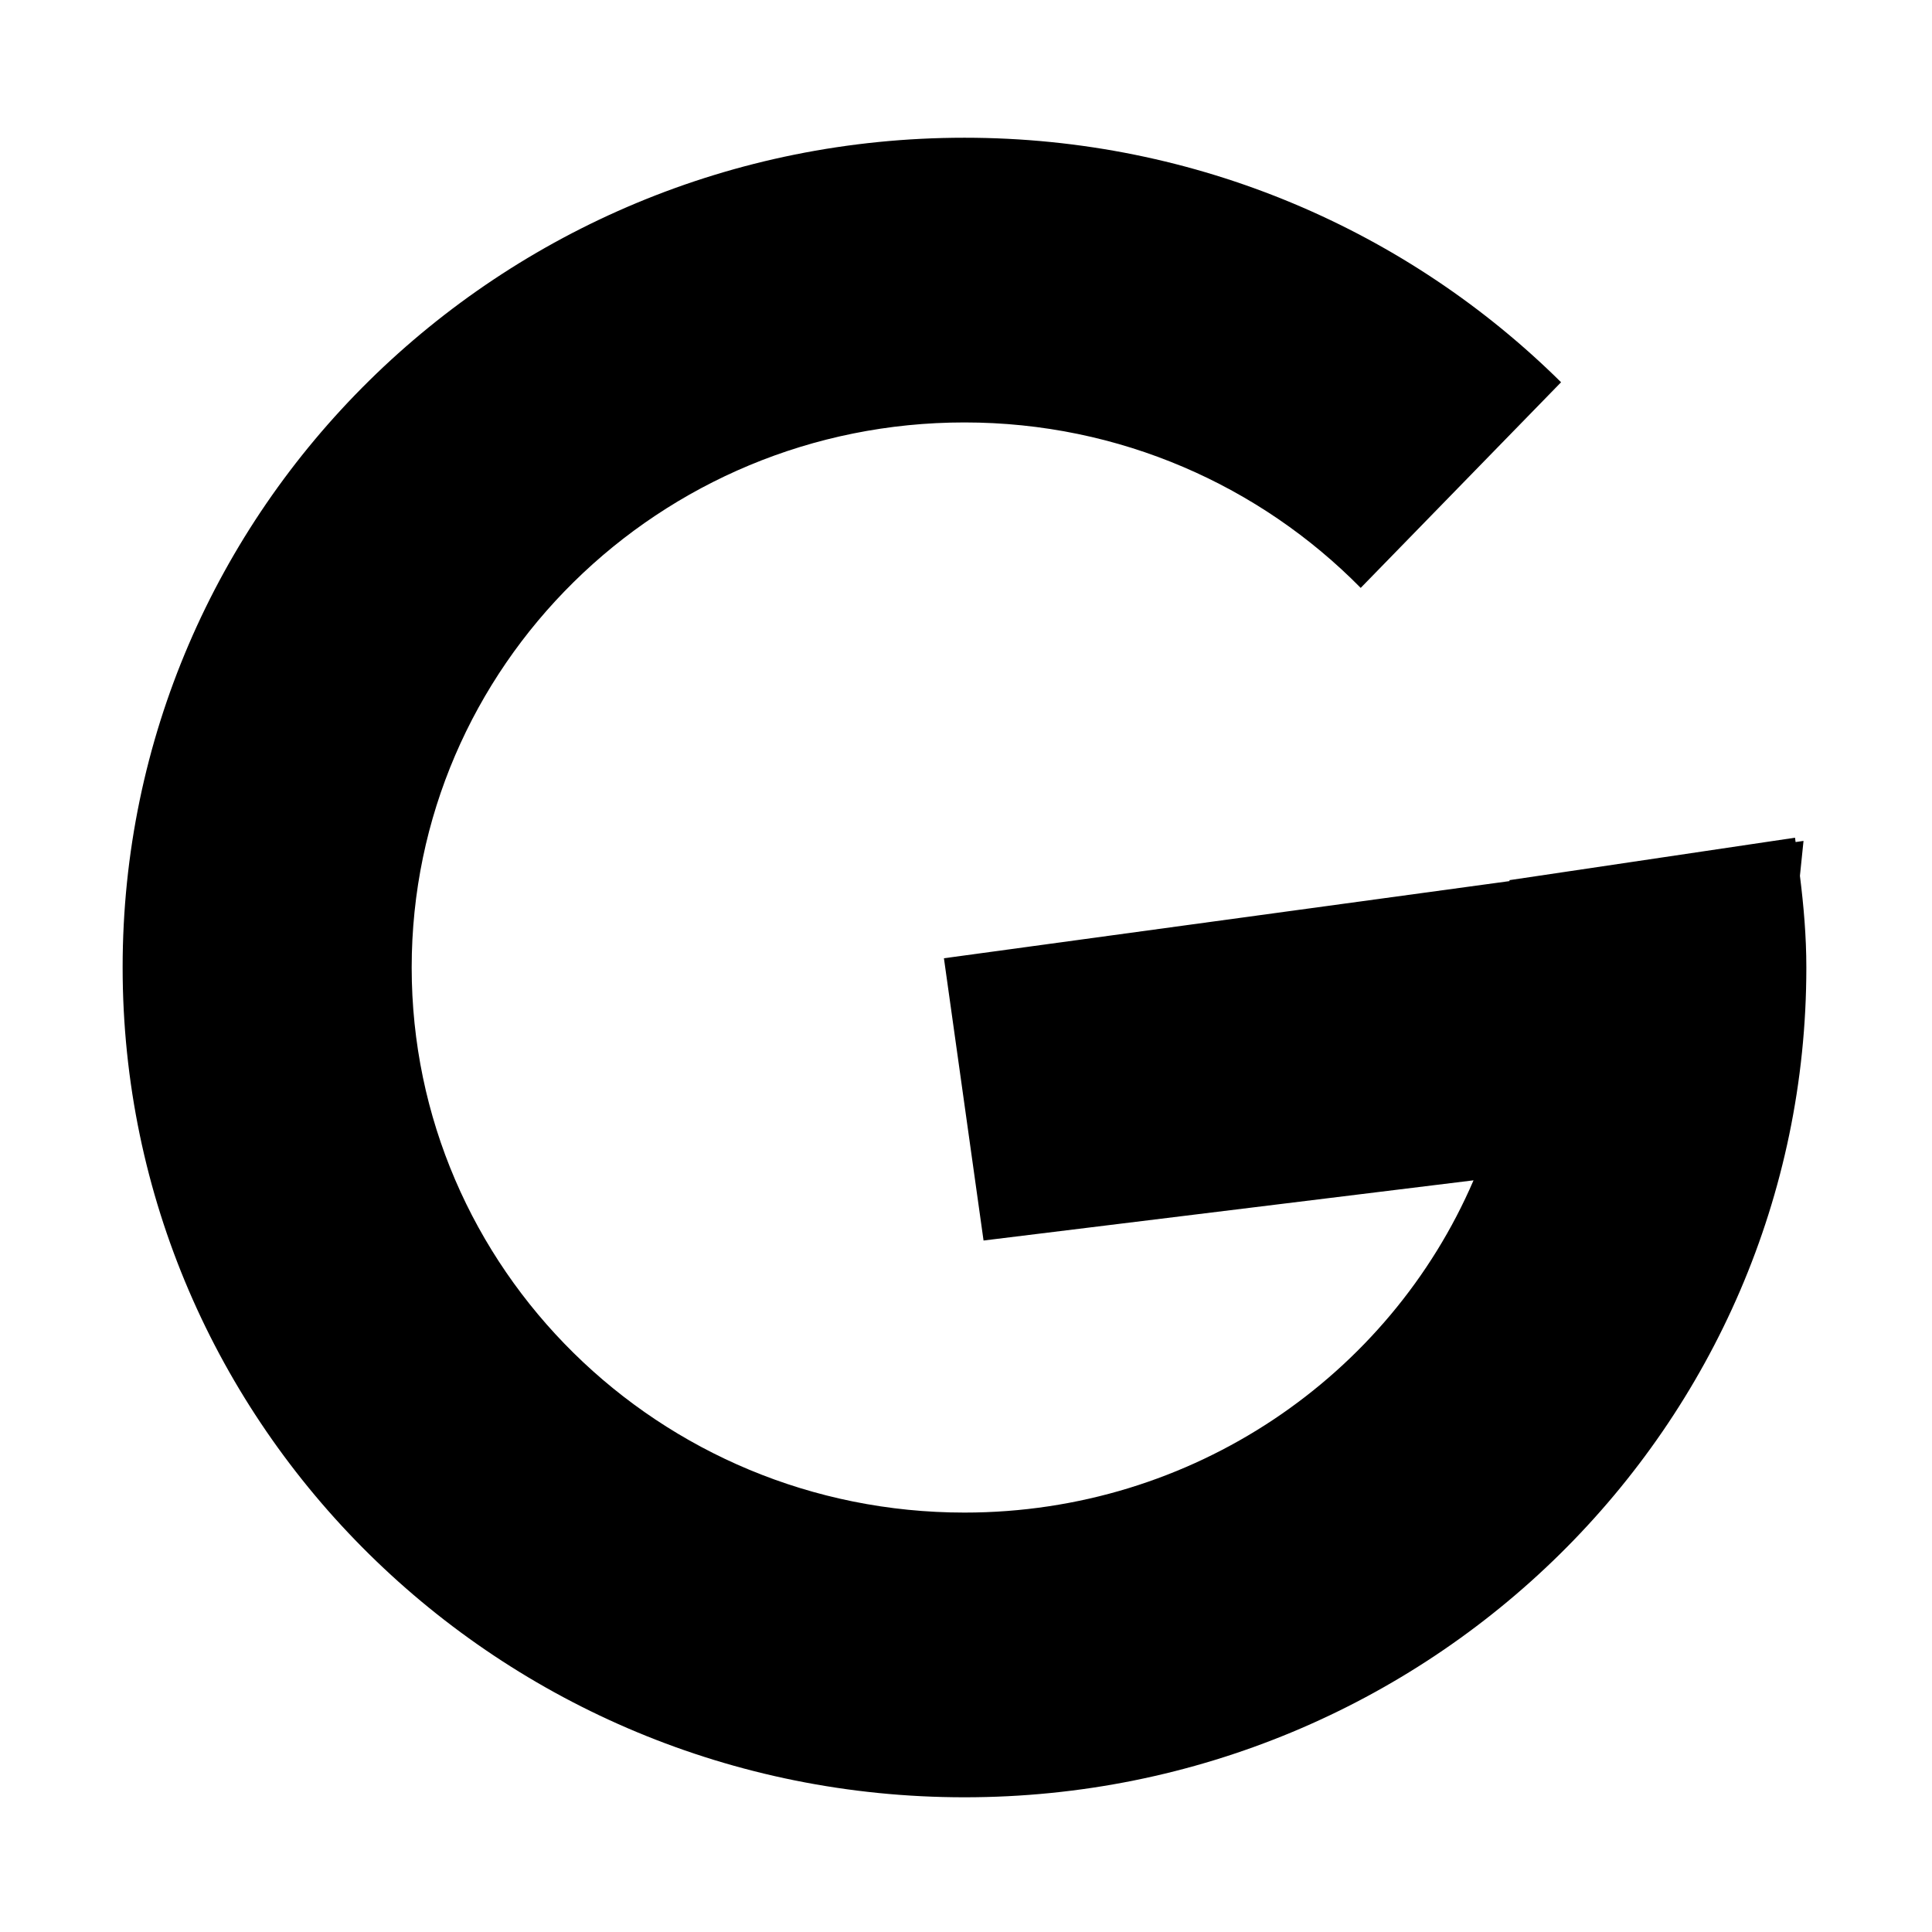 <?xml version="1.0" standalone="no"?><!DOCTYPE svg PUBLIC "-//W3C//DTD SVG 1.1//EN" "http://www.w3.org/Graphics/SVG/1.1/DTD/svg11.dtd"><svg class="icon" width="600px" height="600.00px" viewBox="0 0 1024 1024" version="1.1" xmlns="http://www.w3.org/2000/svg"><path d="M954 464.2c2 16 3.4 32.1 3.4 48.6 0 242.9-199.8 439.8-446.2 439.8C264.8 952.6 65 755.7 65 512.8 64.9 269.9 264.7 73 511.2 73c123.6 0 235.4 49.6 316.2 129.6l-106.2 109c-53.2-54-127.6-87.7-210-87.7-161.8 0-293 129.4-293 288.9 0 159.6 131.2 288.9 293 288.9 121.2 0 225.3-72.6 269.8-176.1l-259.7 31.9-21-149.6L800.1 467c0-0.1 0-0.3-0.1-0.5L951.4 444c0.1 0.7 0.2 1.5 0.3 2.3l4.2-0.6-1.9 18.5z" /></svg>